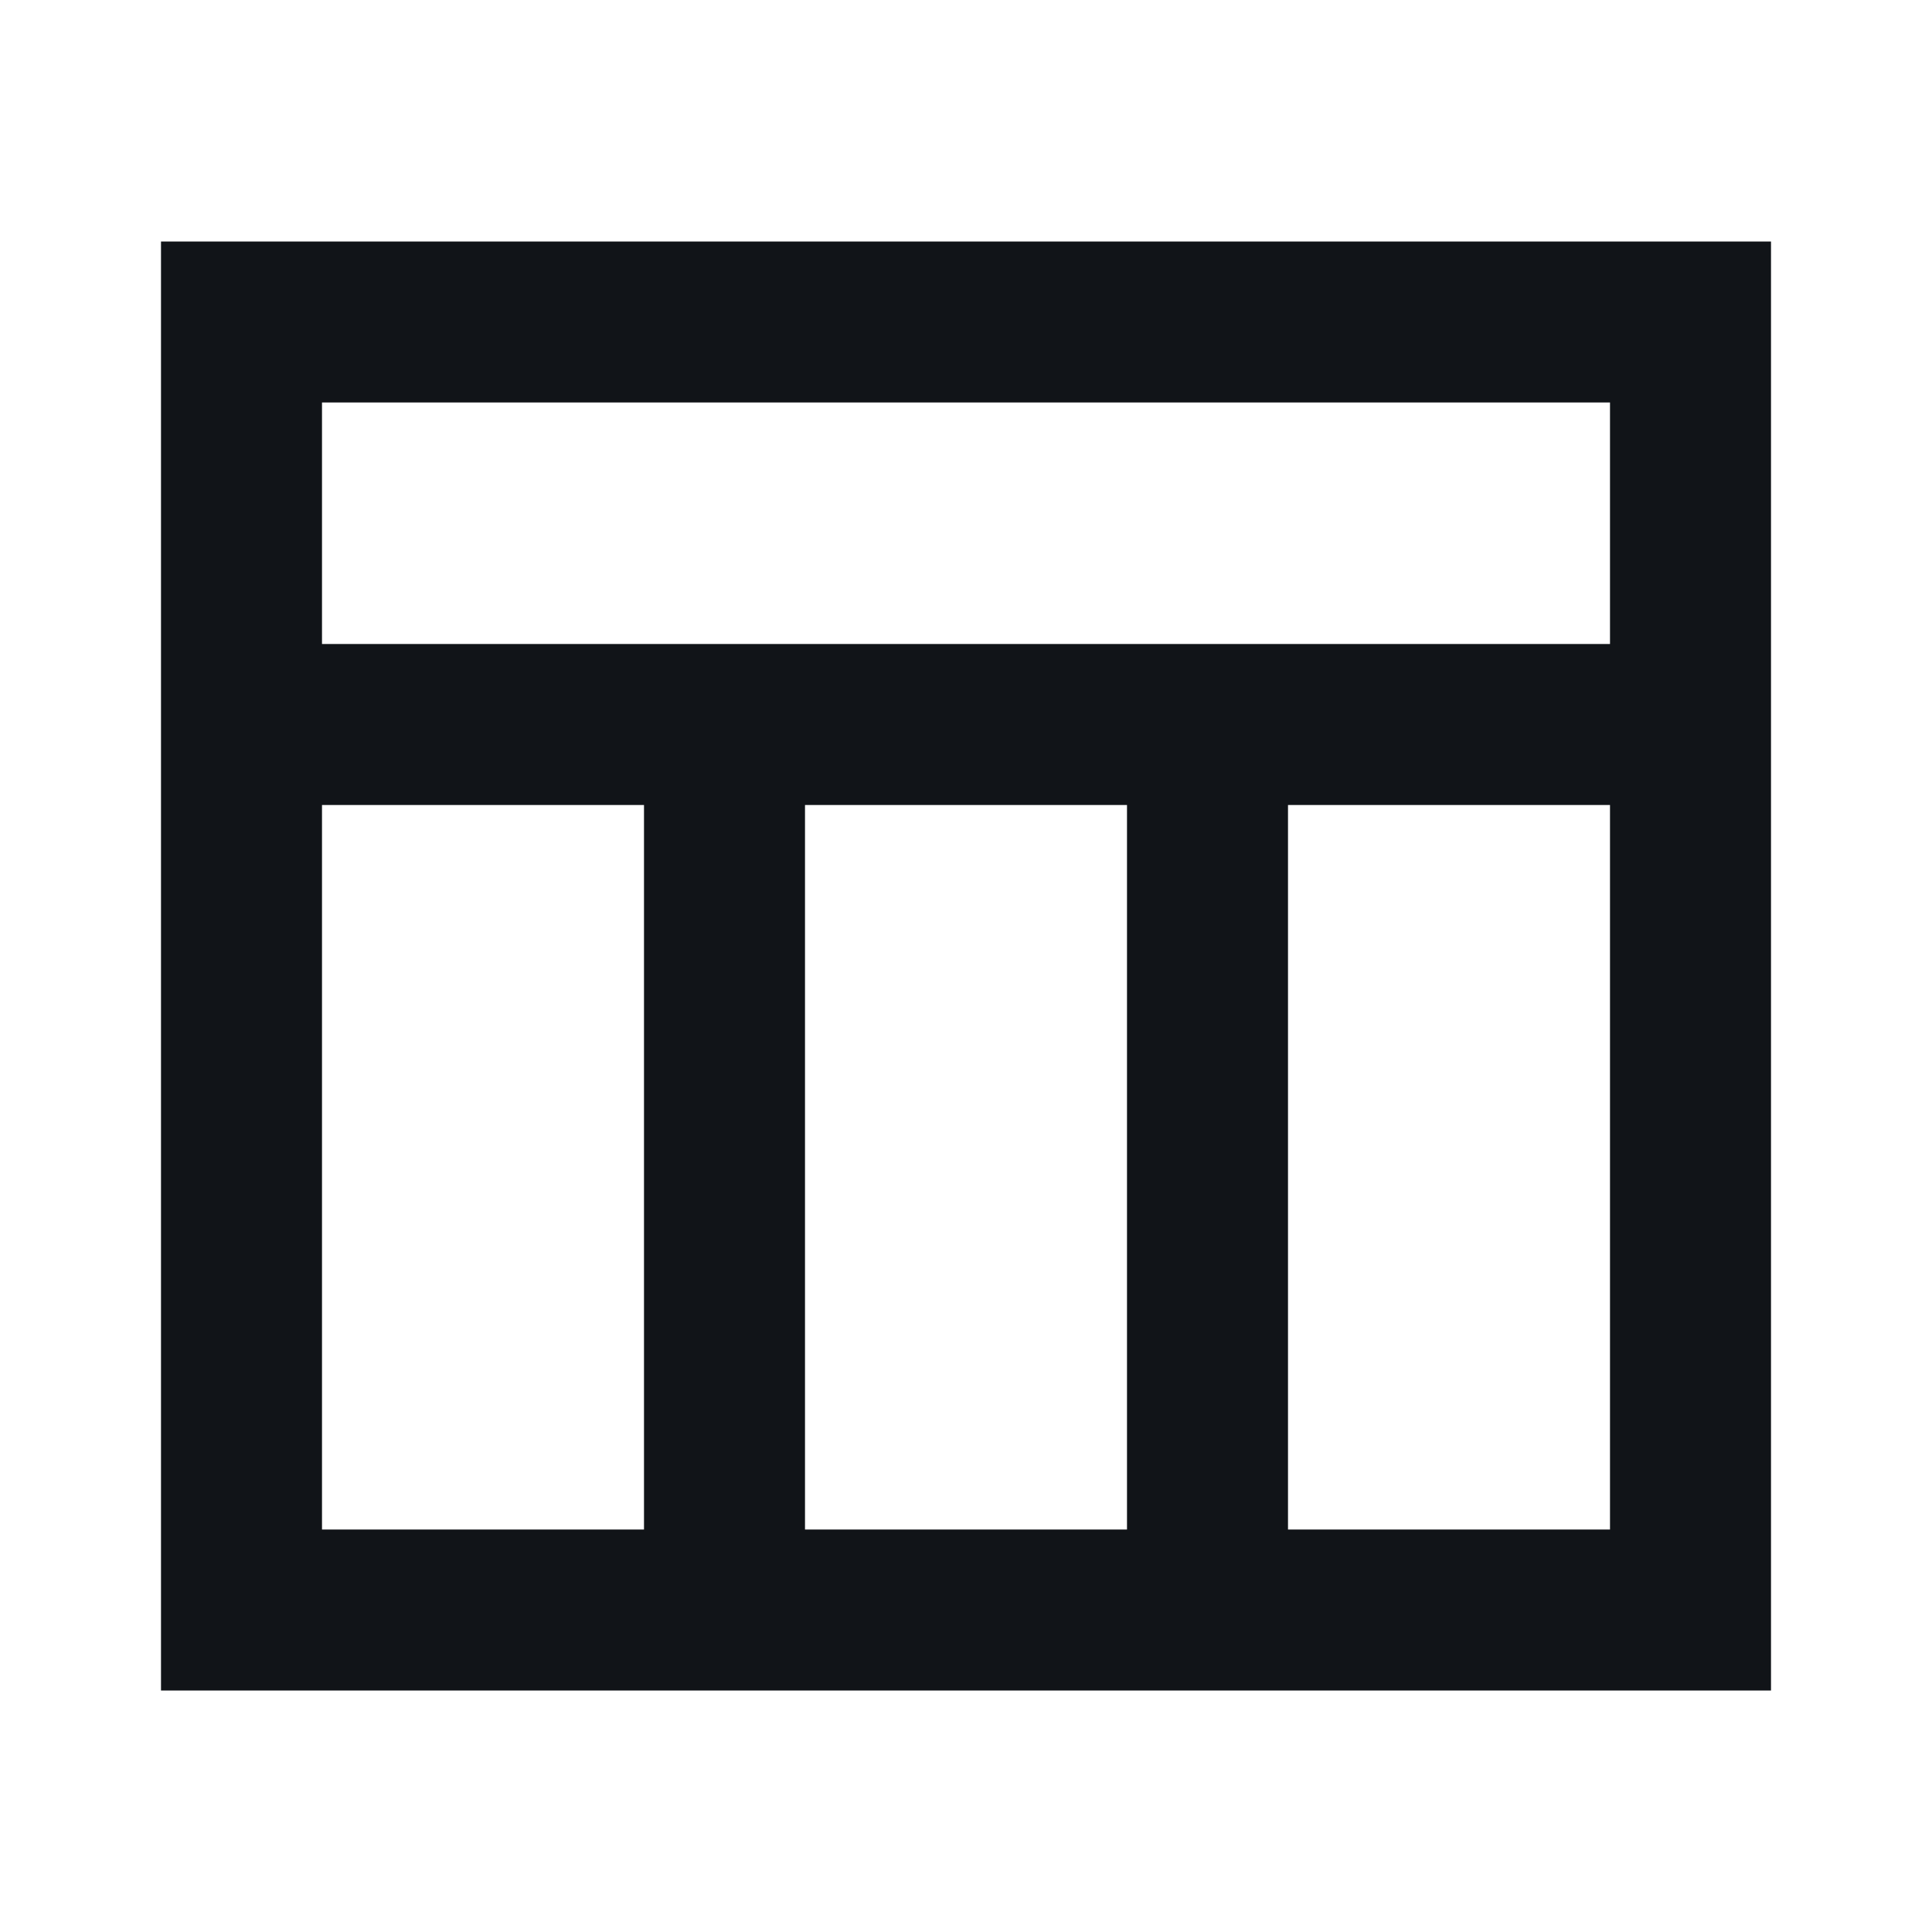 <svg width="24" height="24" viewBox="0 0 24 24" fill="none" xmlns="http://www.w3.org/2000/svg">
<path d="M4 8H20V5H4V8ZM14 19V10H10V19H14ZM16 19H20V10H16V19ZM8 19V10H4V19H8ZM22 3V21C15.333 21 8.667 21 2 21V3C8.667 3 15.333 3 22 3Z" fill="#111418"/>
</svg>
